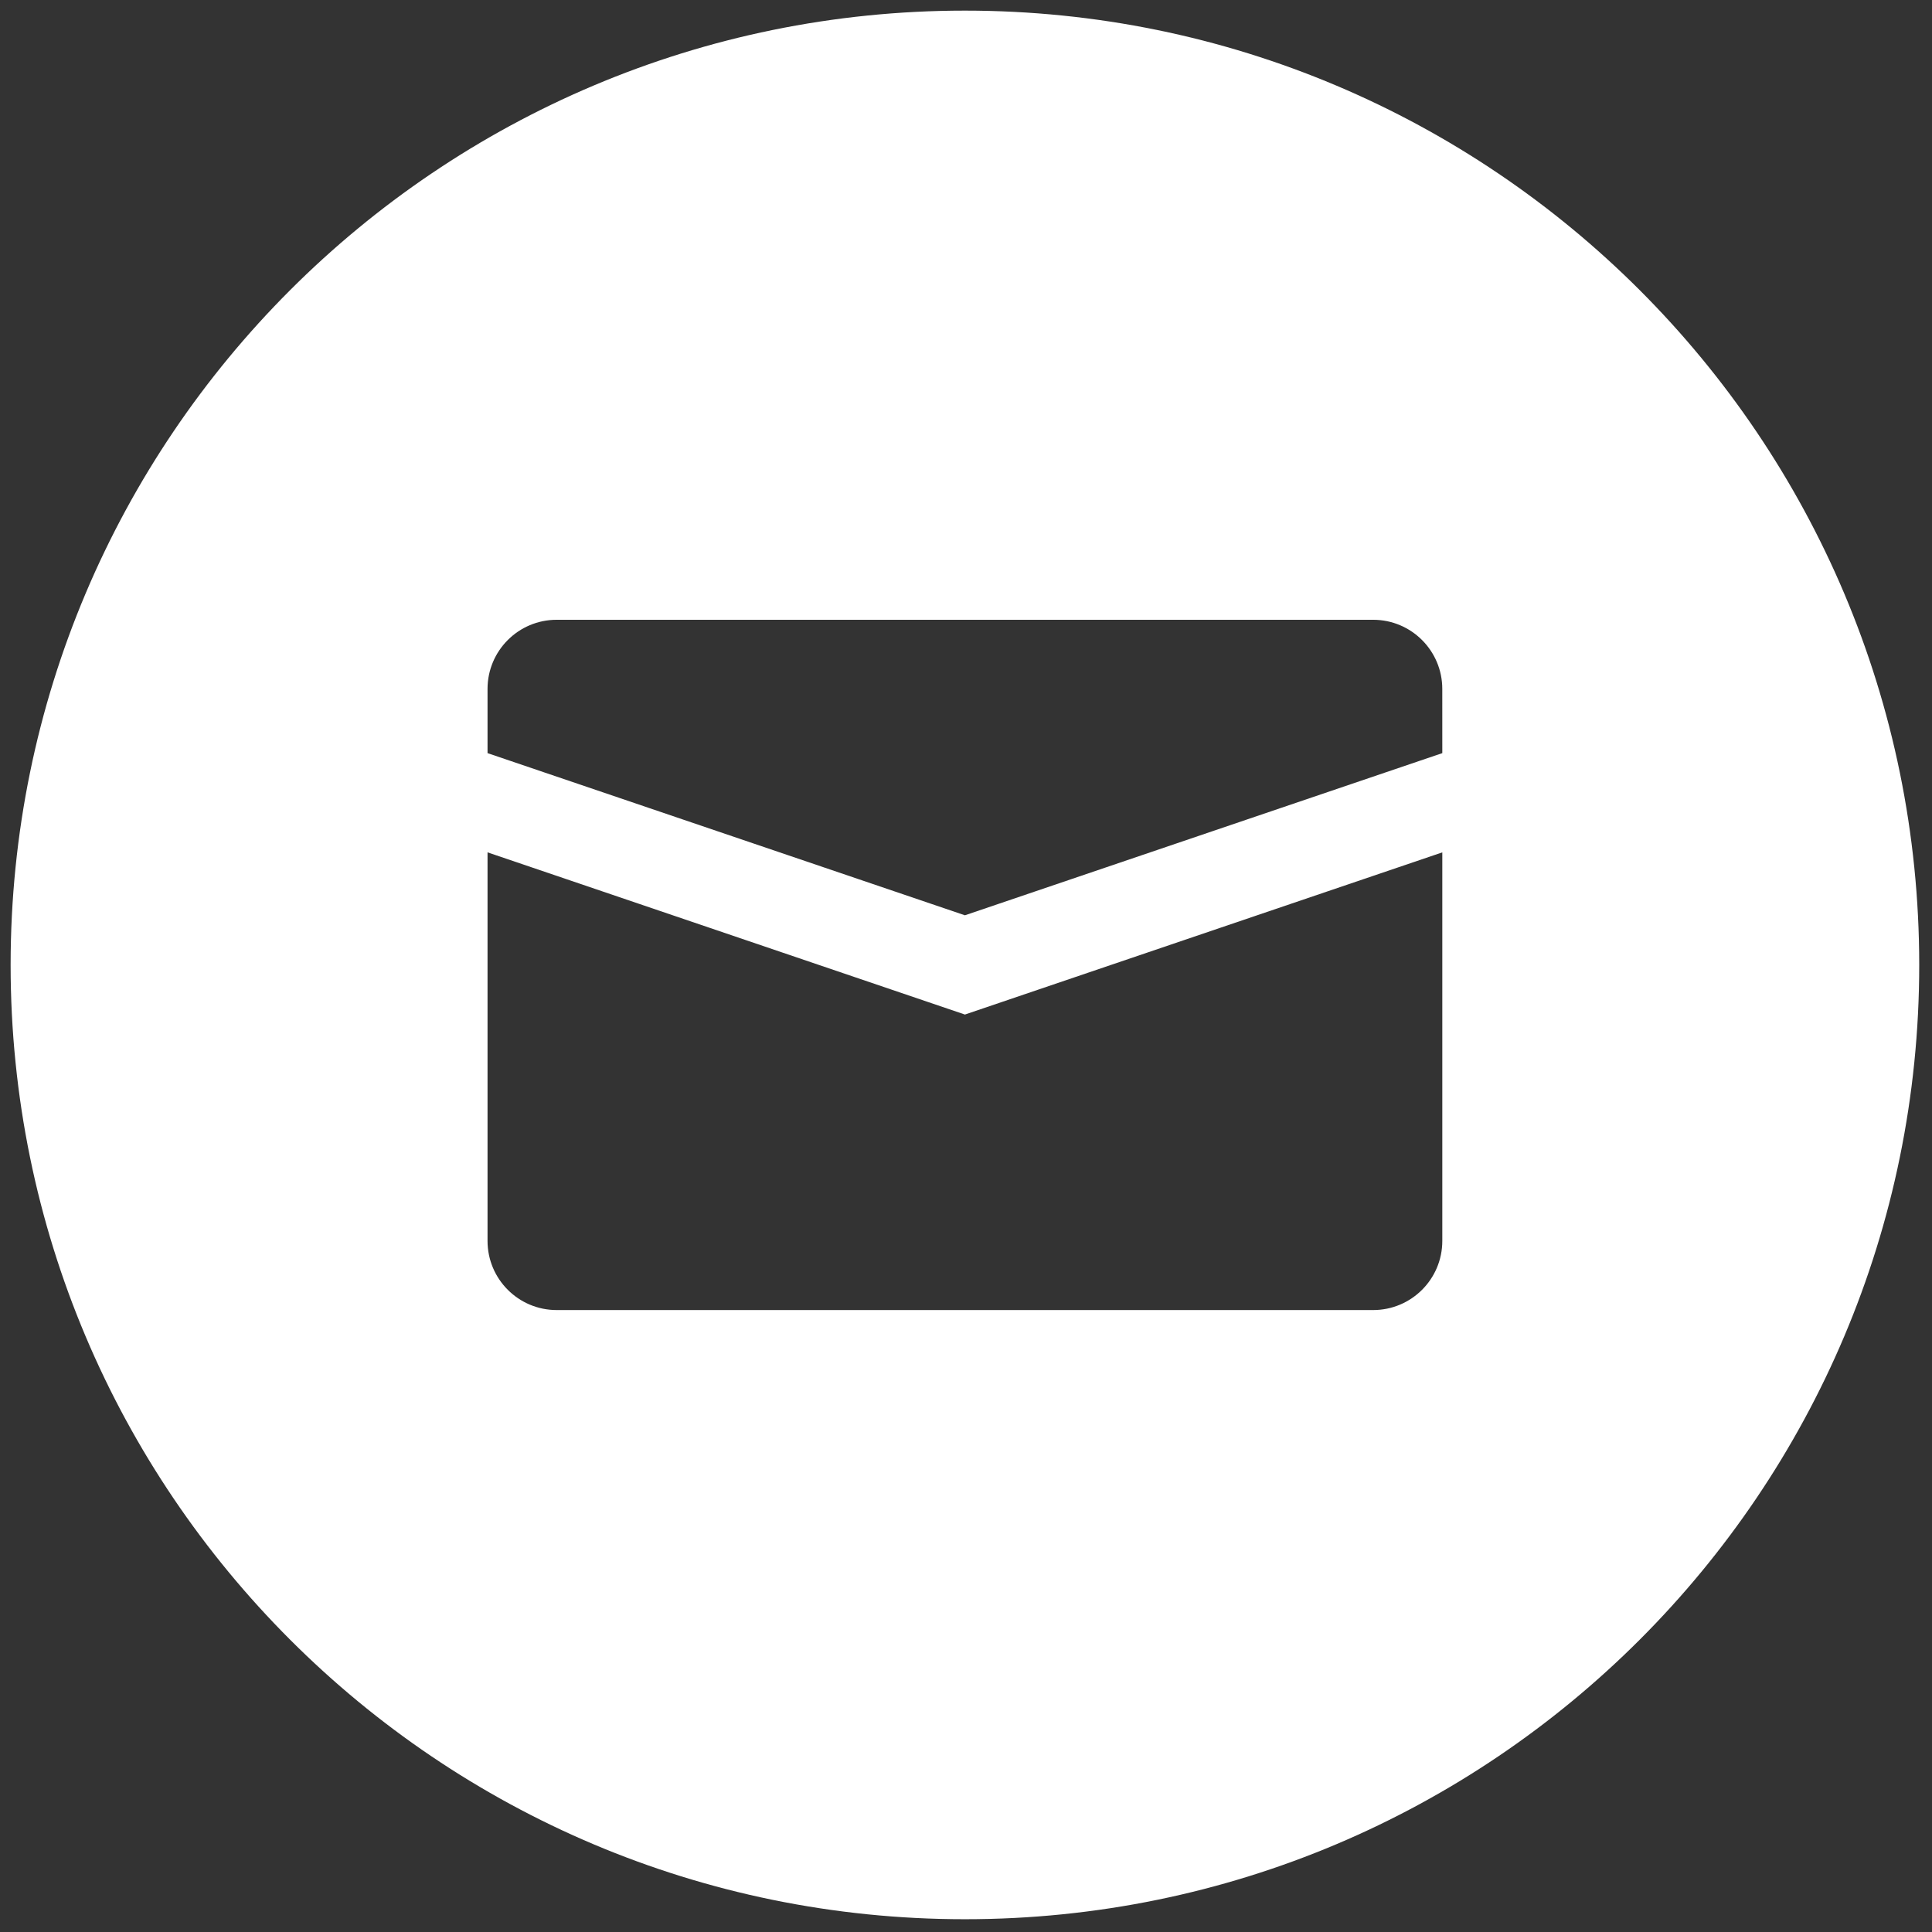 <svg width="256" height="256" viewBox="0 0 256 256" fill="none" xmlns="http://www.w3.org/2000/svg">
<rect x="0" y="0" width="256" height="256" fill="#333333" stroke="none"/>
<path d="M127.857 1.407C58.02 1.407 1.407 58.02 1.407 127.857C1.407 197.694 58.02 254.307 127.857 254.307C197.694 254.307 254.307 197.694 254.307 127.857C254.307 58.02 197.694 1.407 127.857 1.407ZM191.113 164.429C191.113 169.487 187.01 173.589 181.952 173.589H73.761C68.703 173.589 64.601 169.487 64.601 164.429V112.941L127.857 134.432L191.113 112.944V164.429ZM191.113 99.793L127.857 121.281L64.601 99.793V91.285C64.601 86.227 68.703 82.124 73.761 82.124H181.949C187.007 82.124 191.11 86.227 191.11 91.285L191.113 99.793Z" fill="white"/>
</svg>
